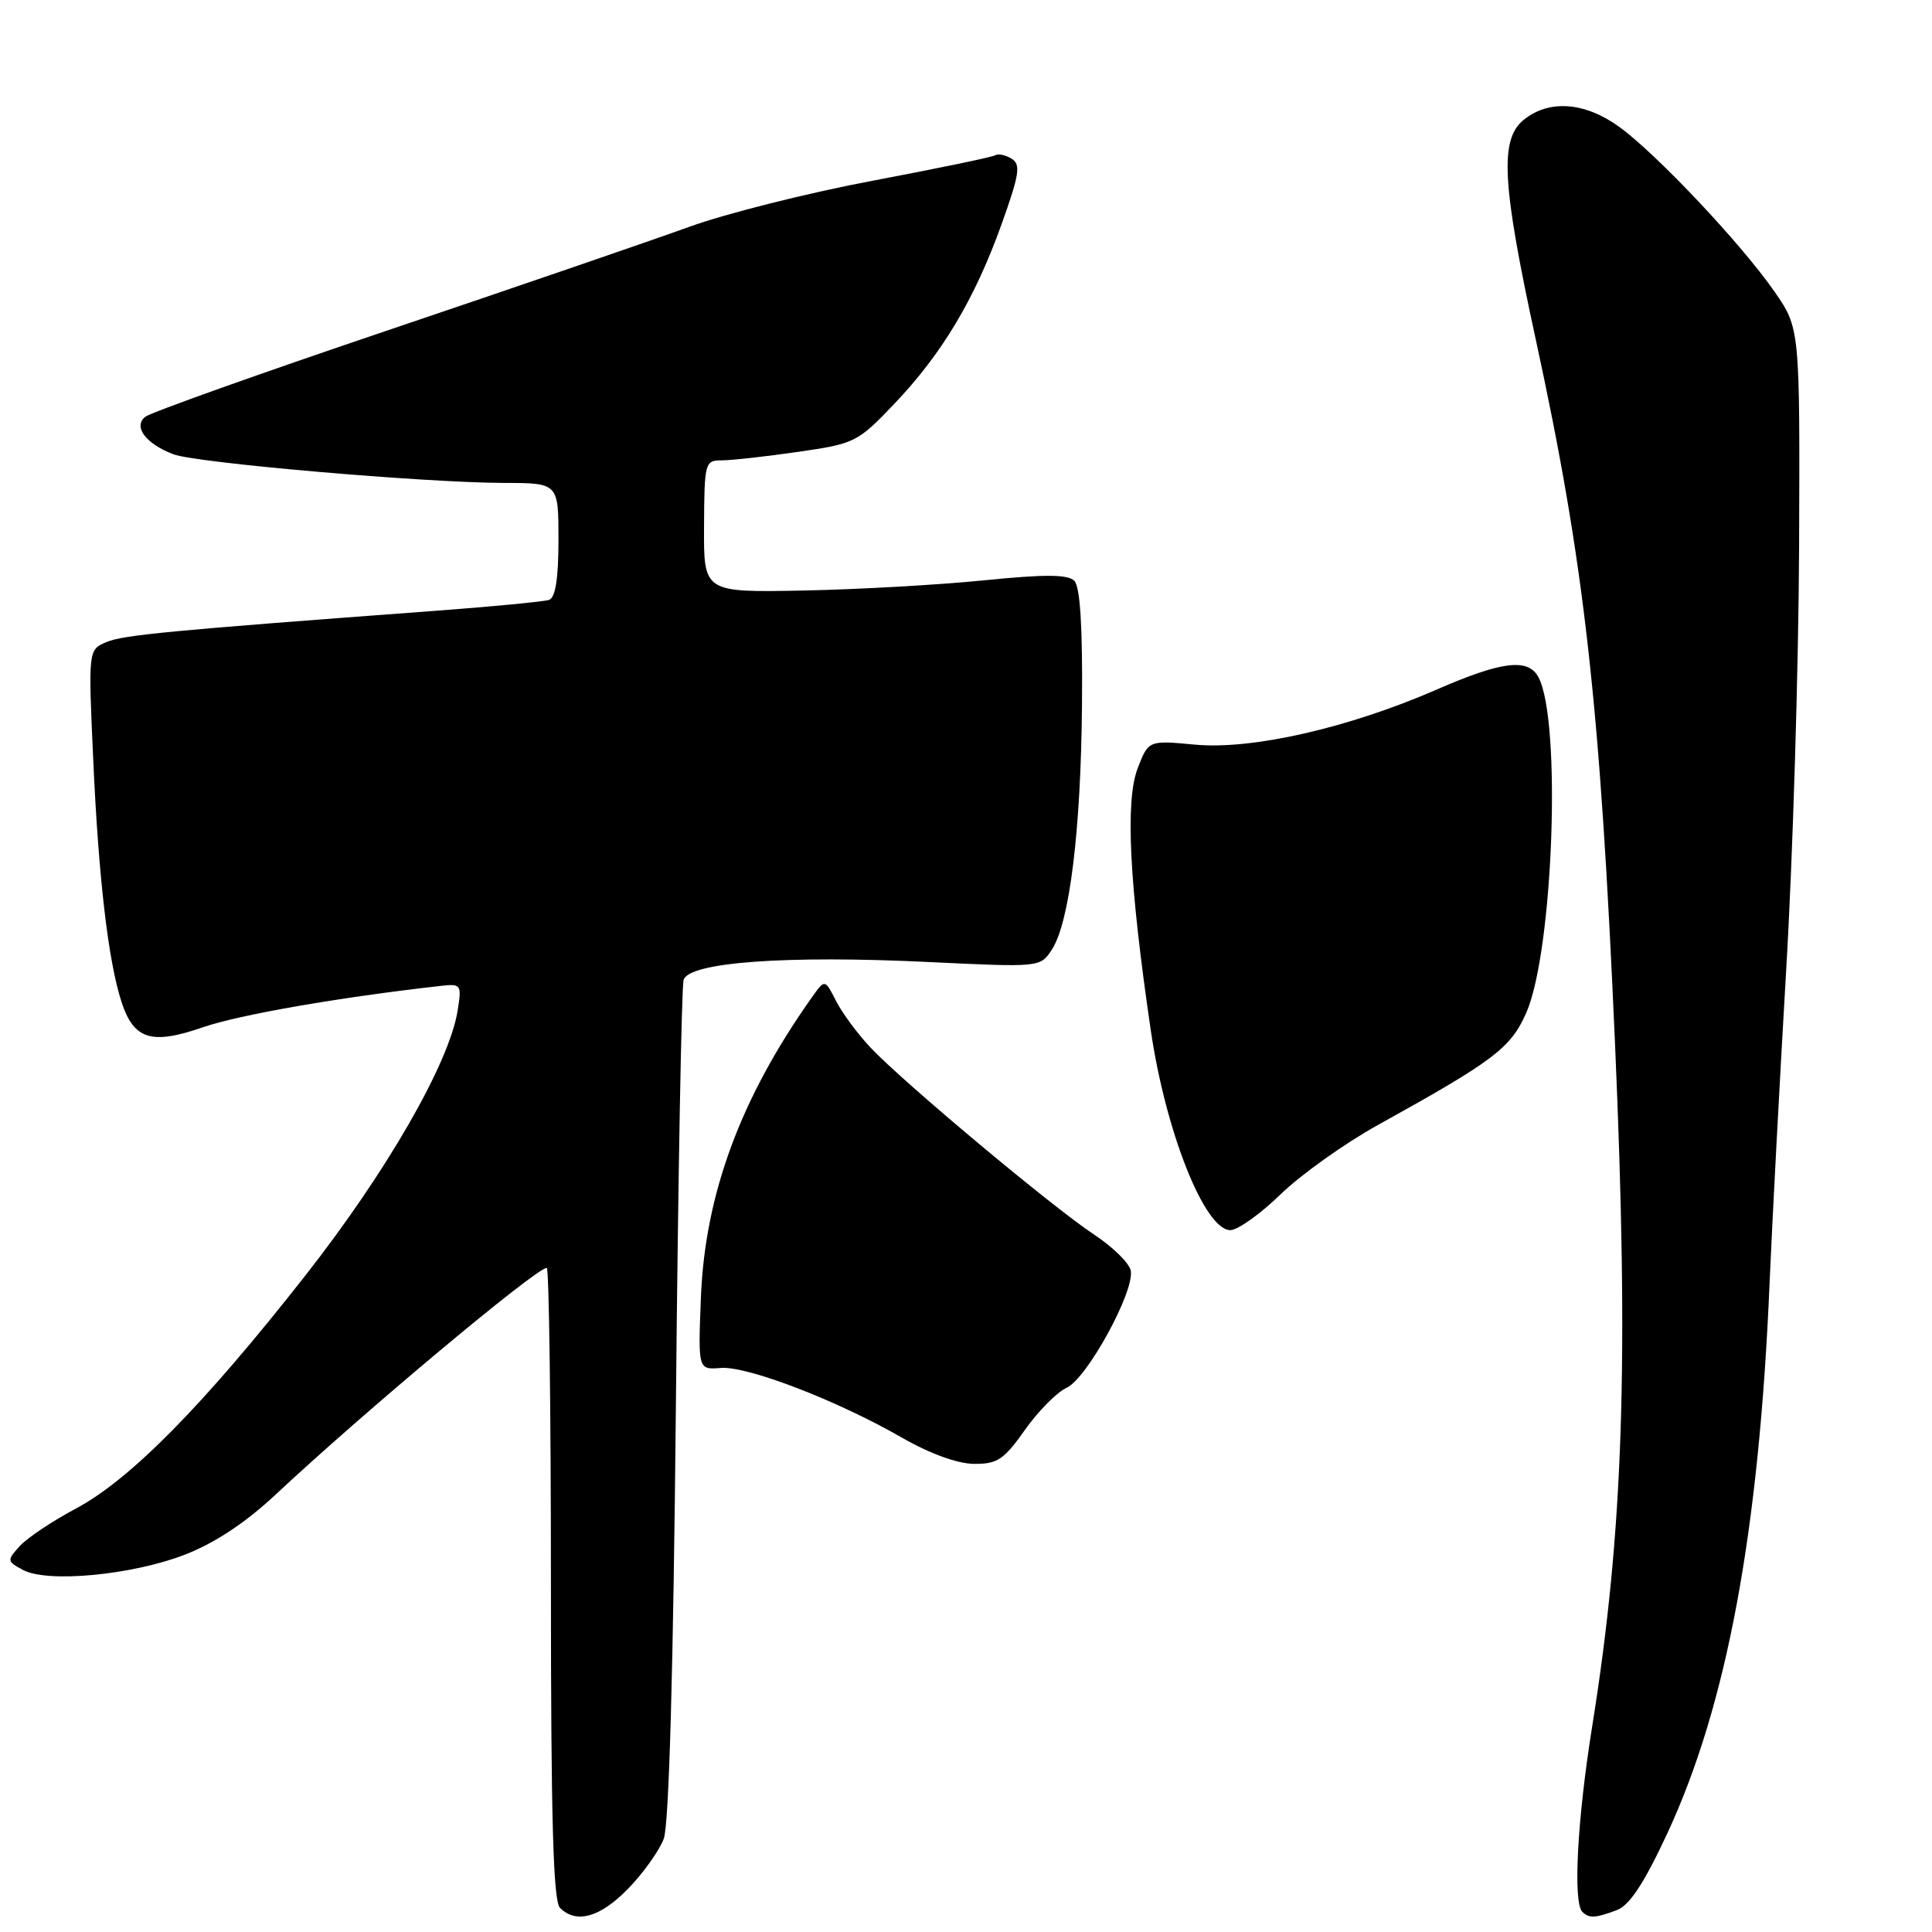 <?xml version="1.0" encoding="UTF-8" standalone="no"?>
<!DOCTYPE svg PUBLIC "-//W3C//DTD SVG 1.1//EN" "http://www.w3.org/Graphics/SVG/1.1/DTD/svg11.dtd" >
<svg xmlns="http://www.w3.org/2000/svg" xmlns:xlink="http://www.w3.org/1999/xlink" version="1.1" viewBox="0 0 256 256">
 <g >
 <path fill="currentColor"
d=" M 83.24 250.25 C 85.24 248.19 87.36 245.22 87.95 243.65 C 88.65 241.81 89.22 221.34 89.56 186.15 C 89.85 156.09 90.31 130.75 90.58 129.84 C 91.28 127.50 104.15 126.56 122.99 127.47 C 137.82 128.18 137.84 128.18 139.37 125.84 C 141.73 122.23 143.23 110.03 143.37 93.31 C 143.46 83.06 143.13 77.74 142.35 76.96 C 141.49 76.10 138.48 76.08 130.35 76.90 C 124.38 77.50 113.59 78.11 106.37 78.25 C 93.24 78.50 93.24 78.50 93.29 69.75 C 93.33 61.30 93.41 61.00 95.62 61.00 C 96.89 61.00 101.42 60.50 105.71 59.88 C 113.28 58.79 113.64 58.61 118.50 53.51 C 124.83 46.87 129.17 39.60 132.71 29.72 C 135.08 23.10 135.28 21.80 134.05 21.03 C 133.25 20.54 132.27 20.33 131.88 20.57 C 131.49 20.82 124.17 22.33 115.62 23.95 C 107.07 25.56 96.12 28.31 91.29 30.07 C 86.46 31.82 68.55 37.97 51.50 43.73 C 34.45 49.49 19.93 54.67 19.24 55.23 C 17.63 56.55 19.30 58.78 22.96 60.19 C 25.94 61.34 56.24 63.96 66.75 63.99 C 74.00 64.00 74.00 64.00 74.00 71.53 C 74.00 76.66 73.60 79.20 72.75 79.49 C 72.06 79.72 65.20 80.38 57.50 80.95 C 22.25 83.57 16.35 84.14 14.10 85.08 C 11.69 86.10 11.69 86.10 12.36 100.80 C 13.06 116.37 14.35 127.40 16.10 132.76 C 17.73 137.75 20.06 138.48 26.88 136.12 C 31.69 134.46 44.81 132.17 58.36 130.64 C 61.11 130.33 61.19 130.44 60.64 133.91 C 59.54 140.84 51.25 155.26 40.47 169.00 C 27.03 186.14 17.29 196.03 10.08 199.88 C 6.95 201.54 3.59 203.79 2.61 204.87 C 0.90 206.77 0.91 206.88 3.05 208.03 C 6.31 209.77 17.49 208.71 24.50 206.00 C 28.47 204.46 32.53 201.77 36.50 198.06 C 48.13 187.17 71.05 168.00 72.45 168.00 C 72.75 168.00 73.00 186.81 73.00 209.80 C 73.00 240.98 73.30 251.90 74.20 252.80 C 76.36 254.96 79.53 254.07 83.24 250.25 Z  M 214.24 253.10 C 215.94 252.45 217.85 249.54 220.92 242.95 C 228.82 225.94 233.09 202.98 234.48 170.00 C 234.82 162.03 235.81 143.35 236.68 128.50 C 237.56 113.65 238.32 88.45 238.39 72.50 C 238.50 43.50 238.50 43.50 235.12 38.63 C 230.74 32.32 219.58 20.47 214.60 16.84 C 210.03 13.51 205.27 13.15 201.90 15.88 C 198.69 18.48 199.01 24.33 203.50 45.00 C 209.95 74.71 212.02 93.07 214.00 138.33 C 215.85 180.65 215.11 202.92 210.97 228.77 C 209.00 241.06 208.41 252.08 209.67 253.33 C 210.55 254.22 211.41 254.17 214.24 253.10 Z  M 135.80 189.48 C 137.55 187.00 140.04 184.48 141.33 183.89 C 144.03 182.67 150.36 171.10 149.83 168.36 C 149.64 167.37 147.46 165.23 144.99 163.60 C 139.48 159.97 119.66 143.39 115.37 138.83 C 113.64 137.00 111.57 134.20 110.77 132.61 C 109.30 129.73 109.30 129.73 107.61 132.11 C 98.14 145.45 93.40 158.27 92.87 172.00 C 92.50 181.50 92.50 181.50 95.50 181.26 C 99.01 180.98 110.93 185.56 119.50 190.49 C 123.19 192.61 126.87 193.95 129.06 193.97 C 132.15 194.00 133.03 193.41 135.80 189.48 Z  M 169.69 158.25 C 172.38 155.64 178.16 151.52 182.54 149.09 C 197.96 140.55 200.16 138.89 202.23 134.22 C 205.81 126.12 206.93 95.54 203.86 89.75 C 202.49 87.17 199.03 87.59 190.30 91.40 C 178.68 96.46 165.89 99.37 158.36 98.67 C 152.18 98.09 152.18 98.09 150.75 101.80 C 149.08 106.10 149.63 117.03 152.48 136.50 C 154.46 150.00 159.63 163.00 163.03 163.00 C 164.00 163.00 167.00 160.86 169.69 158.25 Z "/>
</g>
</svg>